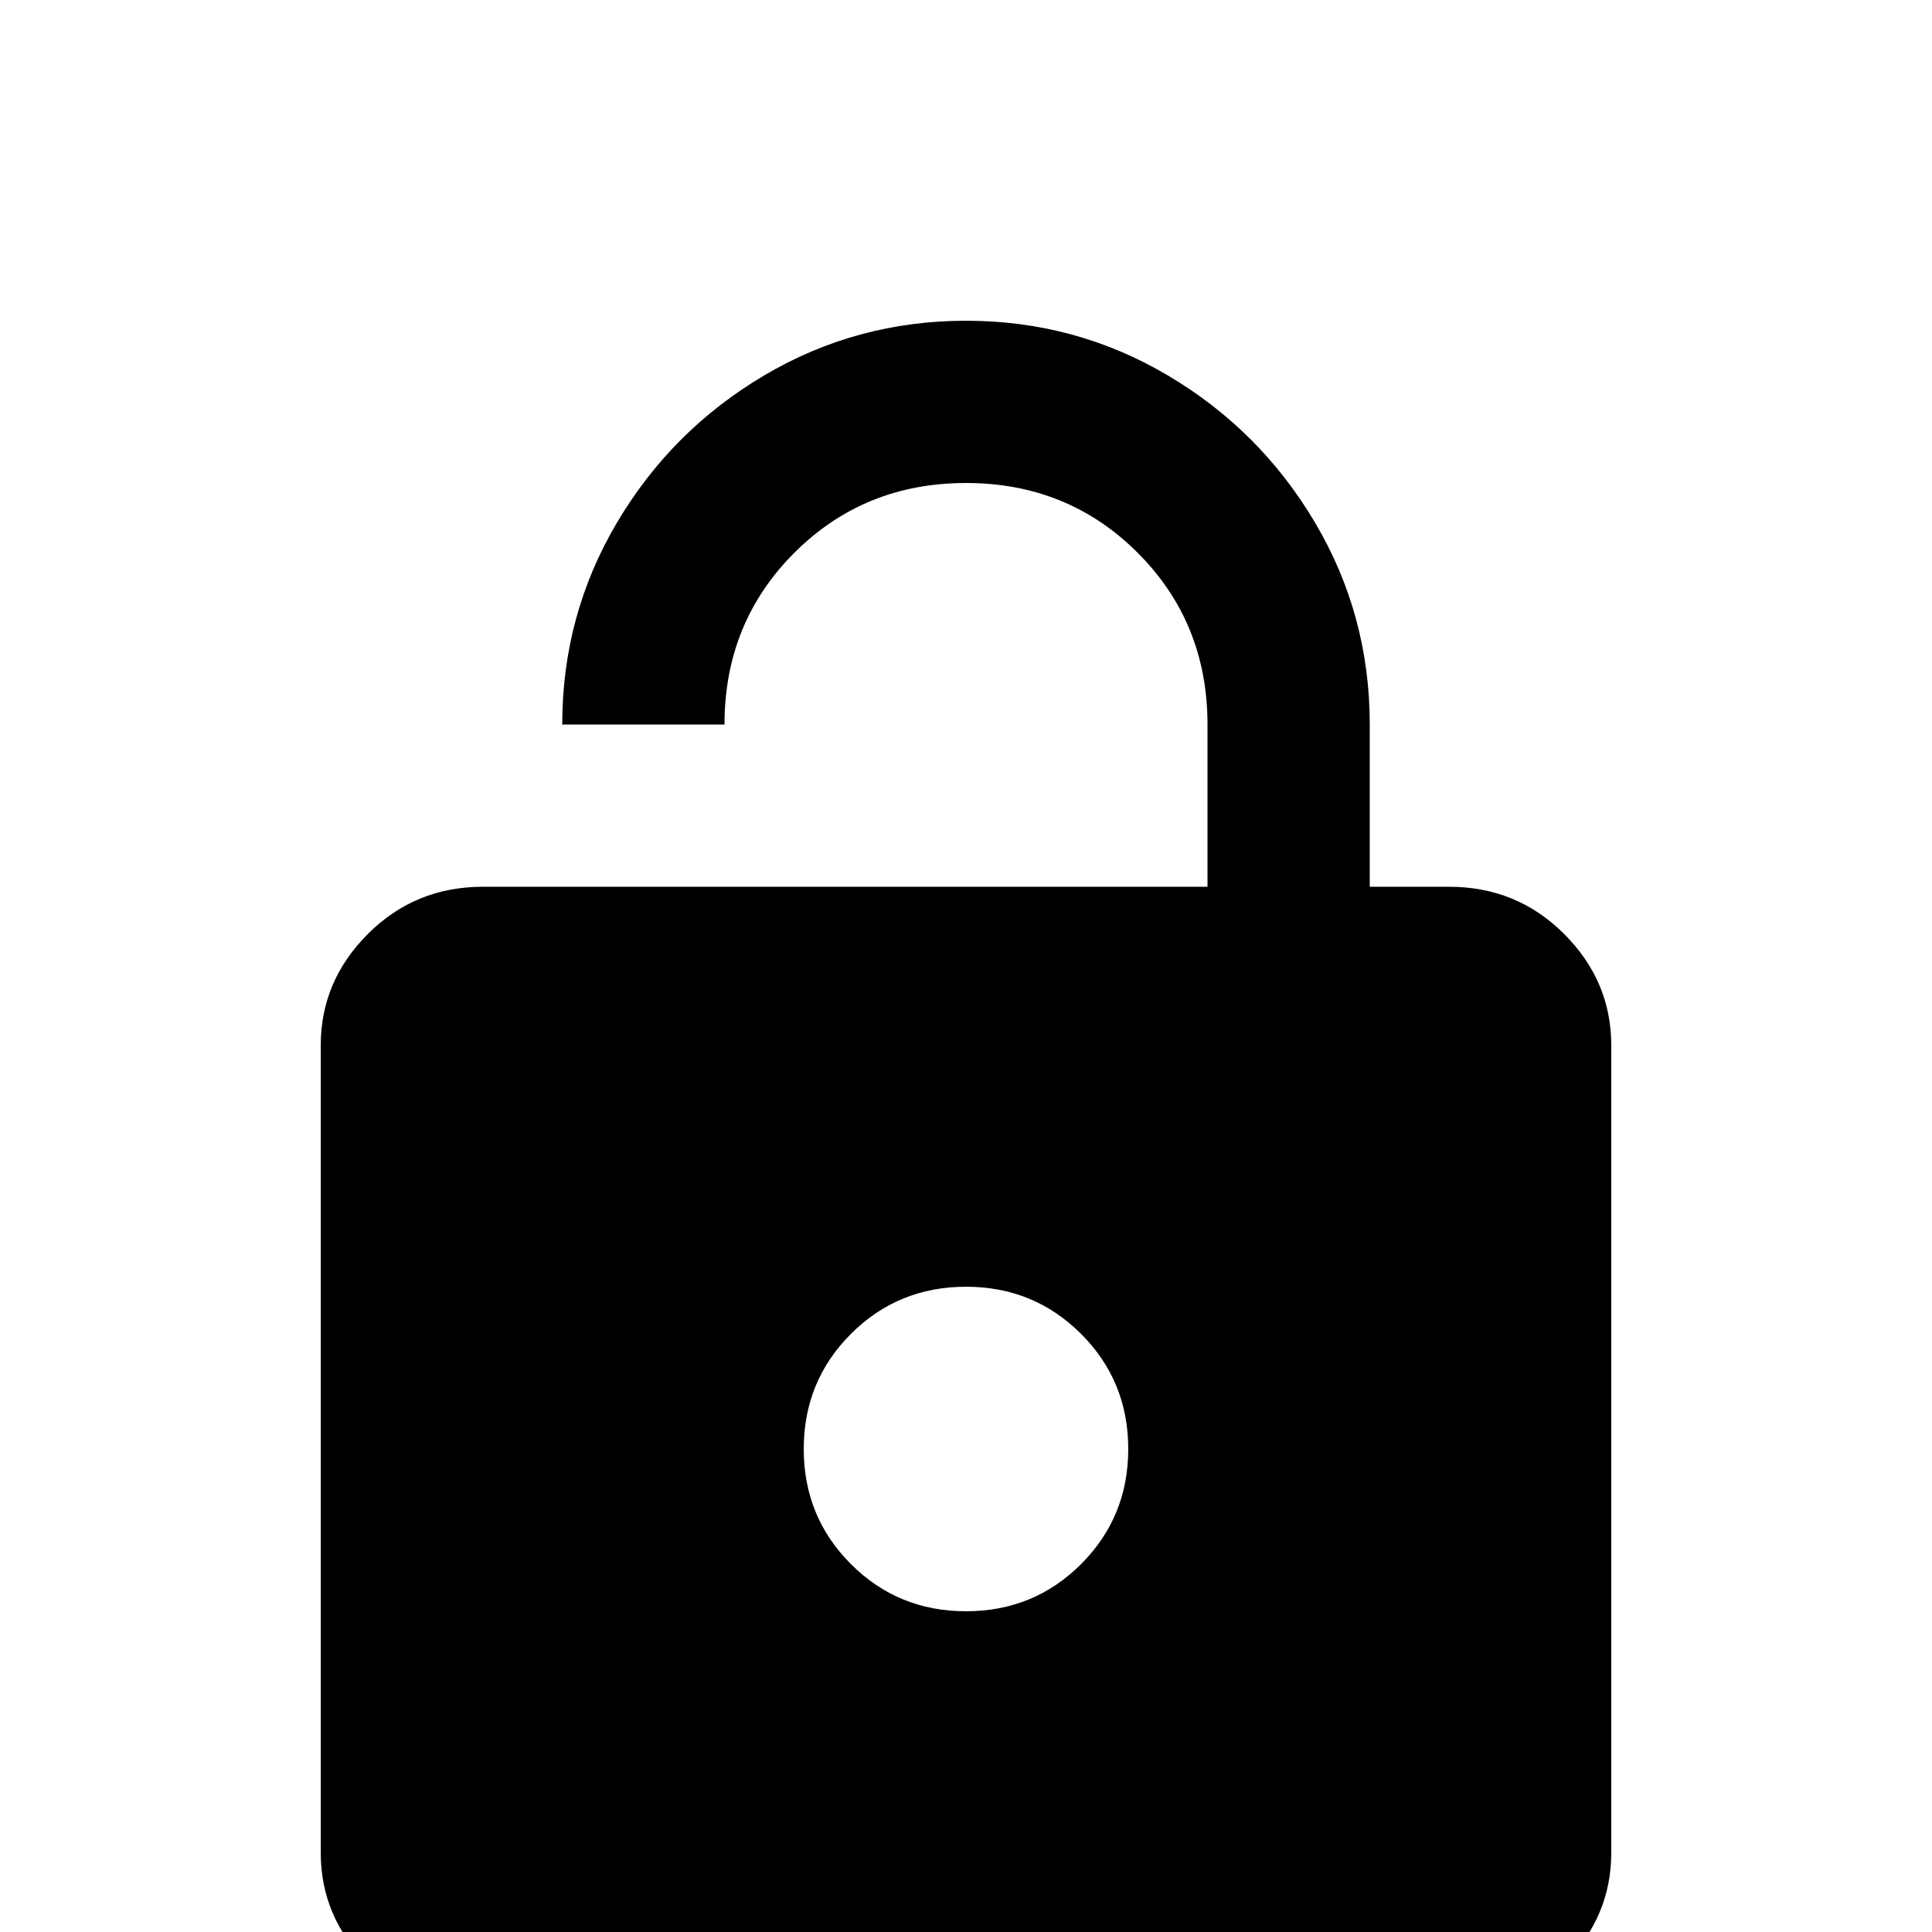 <svg xmlns="http://www.w3.org/2000/svg" viewBox="0 -512 512 512">
	<path fill="#000000" d="M384 -277Q402 -277 414.5 -264.5Q427 -252 427 -235V-21Q427 -4 414.5 8.5Q402 21 384 21H128Q110 21 97.5 8.5Q85 -4 85 -21V-235Q85 -252 97.5 -264.5Q110 -277 128 -277H320V-320Q320 -347 301.5 -365.5Q283 -384 256 -384Q229 -384 210.5 -365.5Q192 -347 192 -320H149Q149 -349 163.5 -373.5Q178 -398 202.5 -412.5Q227 -427 256 -427Q285 -427 309.5 -412.5Q334 -398 348.5 -373.5Q363 -349 363 -320V-277ZM256 -85Q274 -85 286.5 -97.5Q299 -110 299 -128Q299 -146 286.5 -158.5Q274 -171 256 -171Q238 -171 225.5 -158.5Q213 -146 213 -128Q213 -110 225.5 -97.5Q238 -85 256 -85Z"/>
</svg>